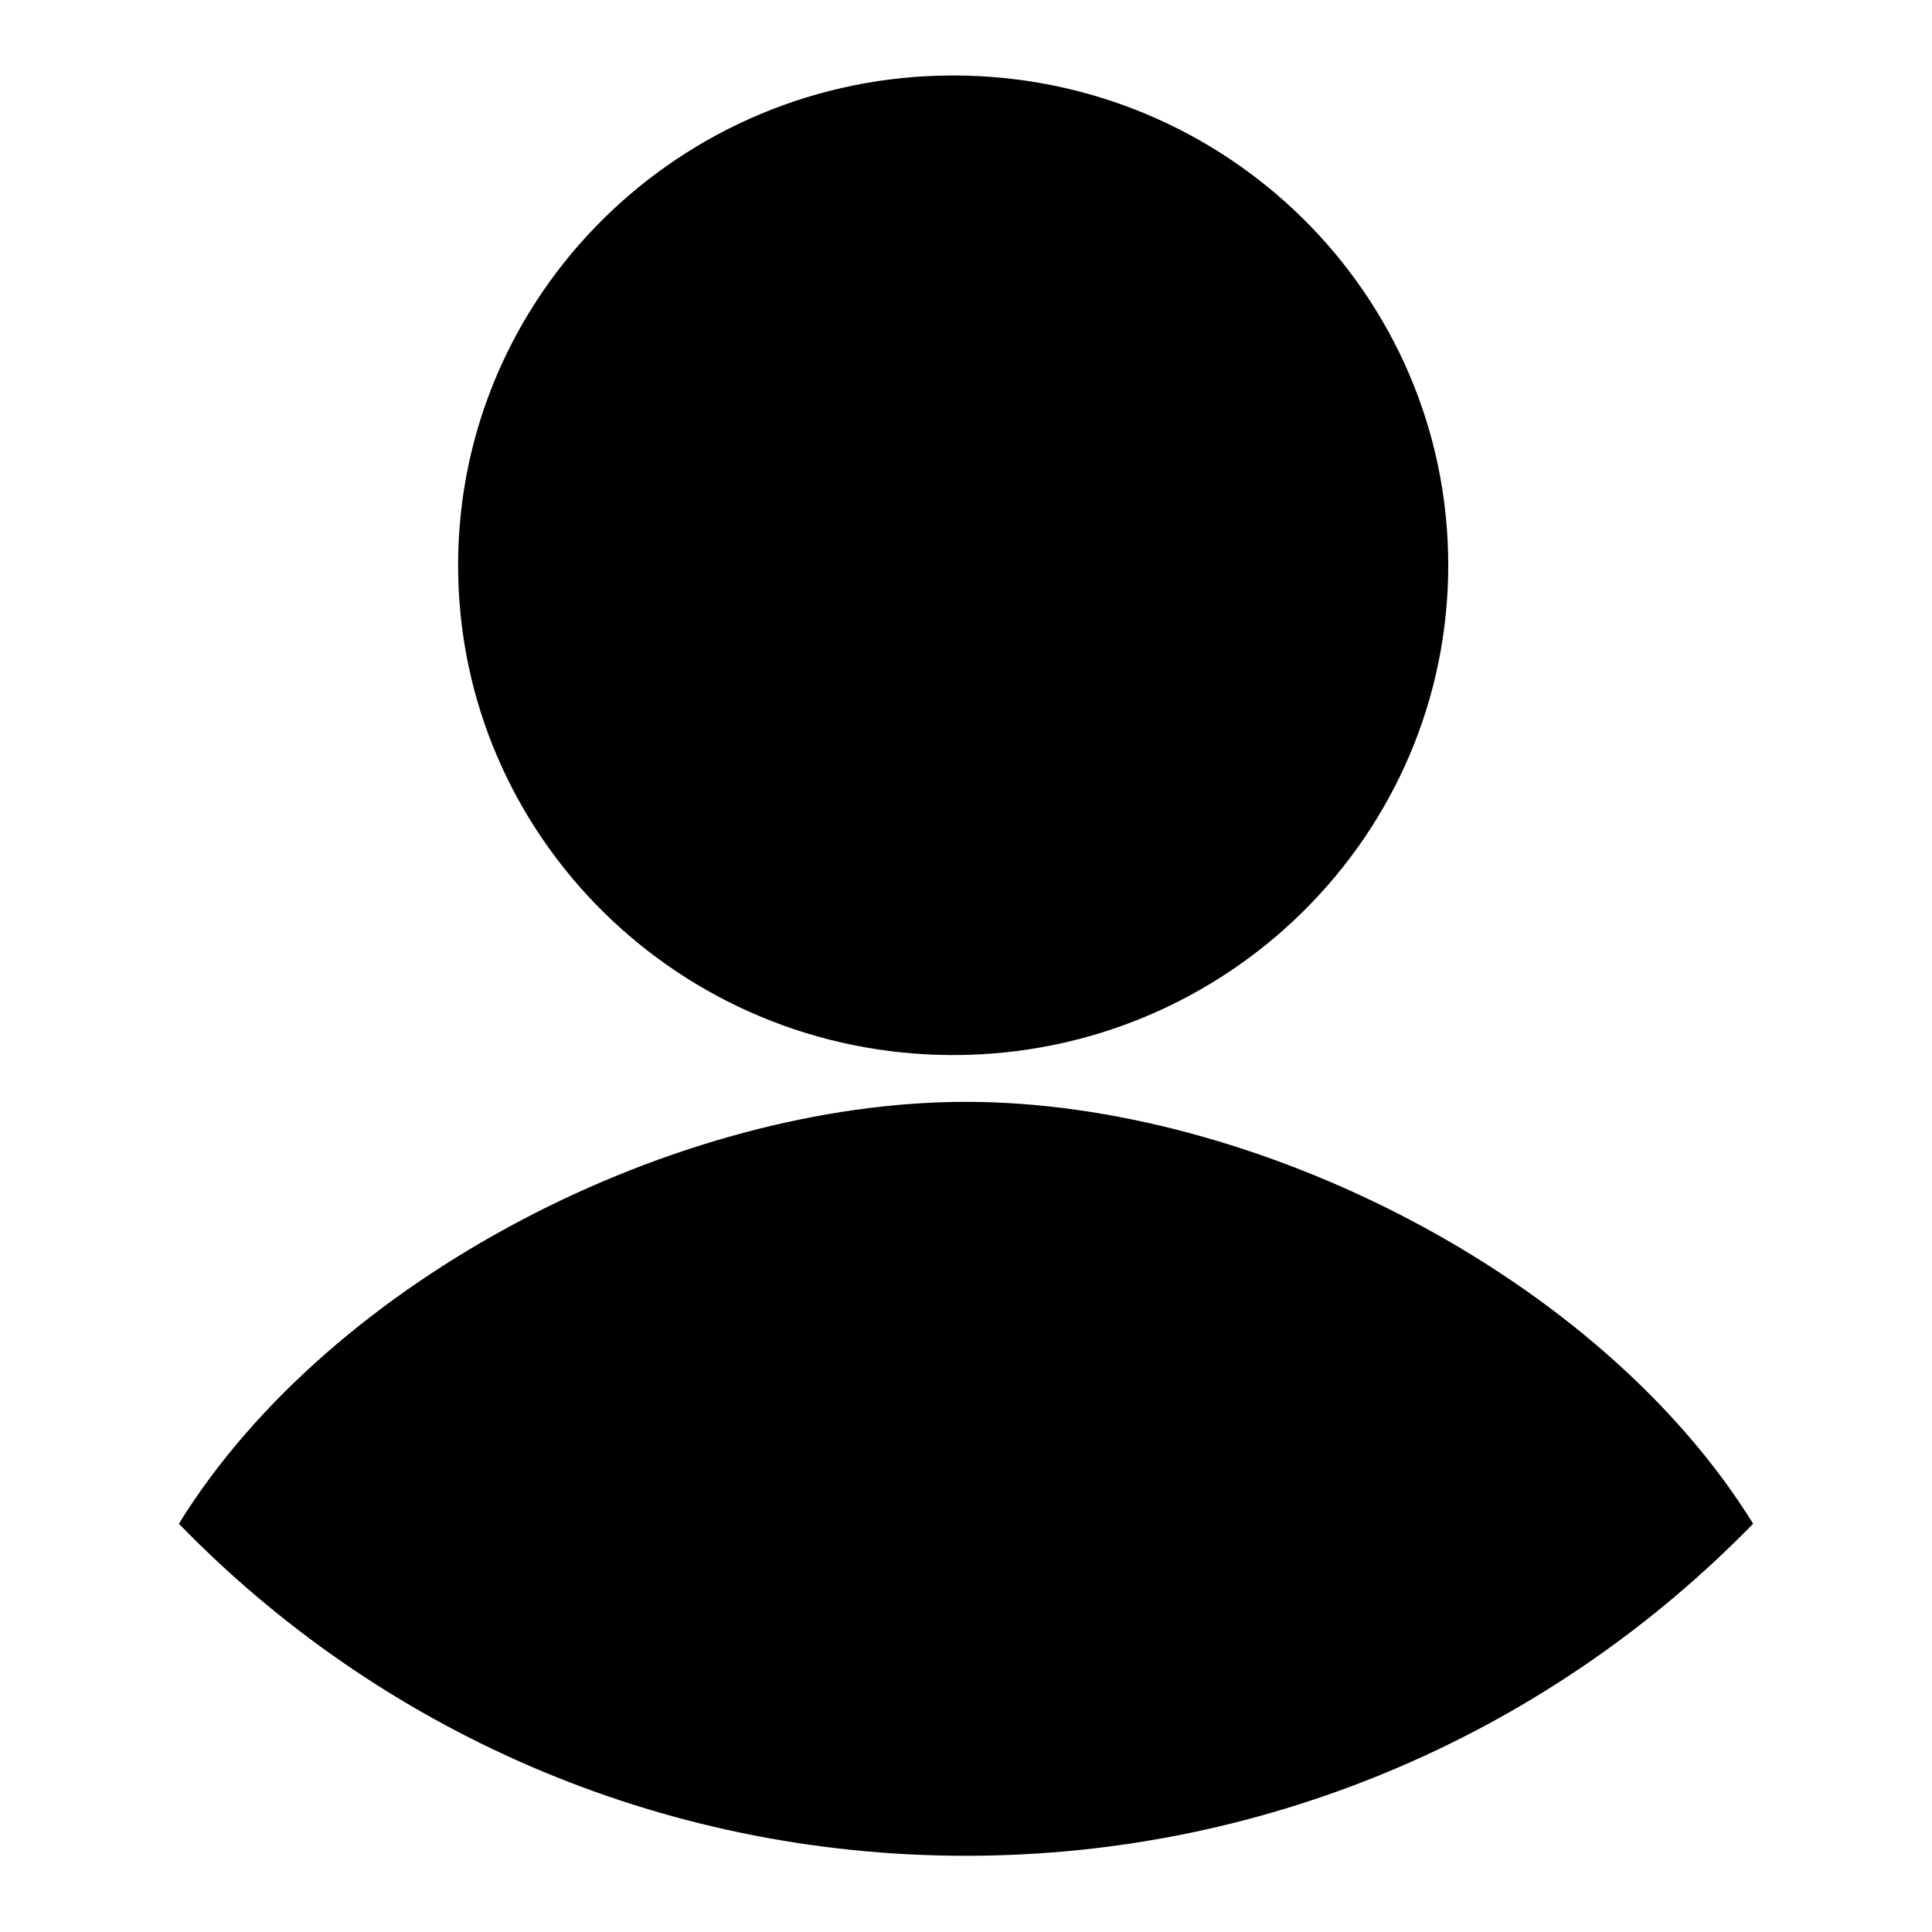 <?xml version="1.0" encoding="utf-8"?>
<!-- Svg Vector Icons : http://www.onlinewebfonts.com/icon -->
<!DOCTYPE svg PUBLIC "-//W3C//DTD SVG 1.1//EN" "http://www.w3.org/Graphics/SVG/1.1/DTD/svg11.dtd">
<svg version="1.1" xmlns="http://www.w3.org/2000/svg" xmlns:xlink="http://www.w3.org/1999/xlink" x="0px" y="0px" viewBox="0 0 256 256" enable-background="new 0 0 256 256" xml:space="preserve">
<g><g><path fill="#000000" d="M60.7,74.9c0,35.9,29.4,64.9,65.6,64.9c36.2,0,65.6-29.1,65.6-64.9c0-35.9-29.4-64.9-65.6-64.9C90.1,10,60.7,39.1,60.7,74.9z"/><path fill="#000000" d="M128,146c-38.2,0-84,23.1-104.3,55.9c26.4,27.2,63.4,44,104.3,44c40.9,0,77.9-16.9,104.3-44C212,169.1,166.2,146,128,146z"/></g></g>
</svg>